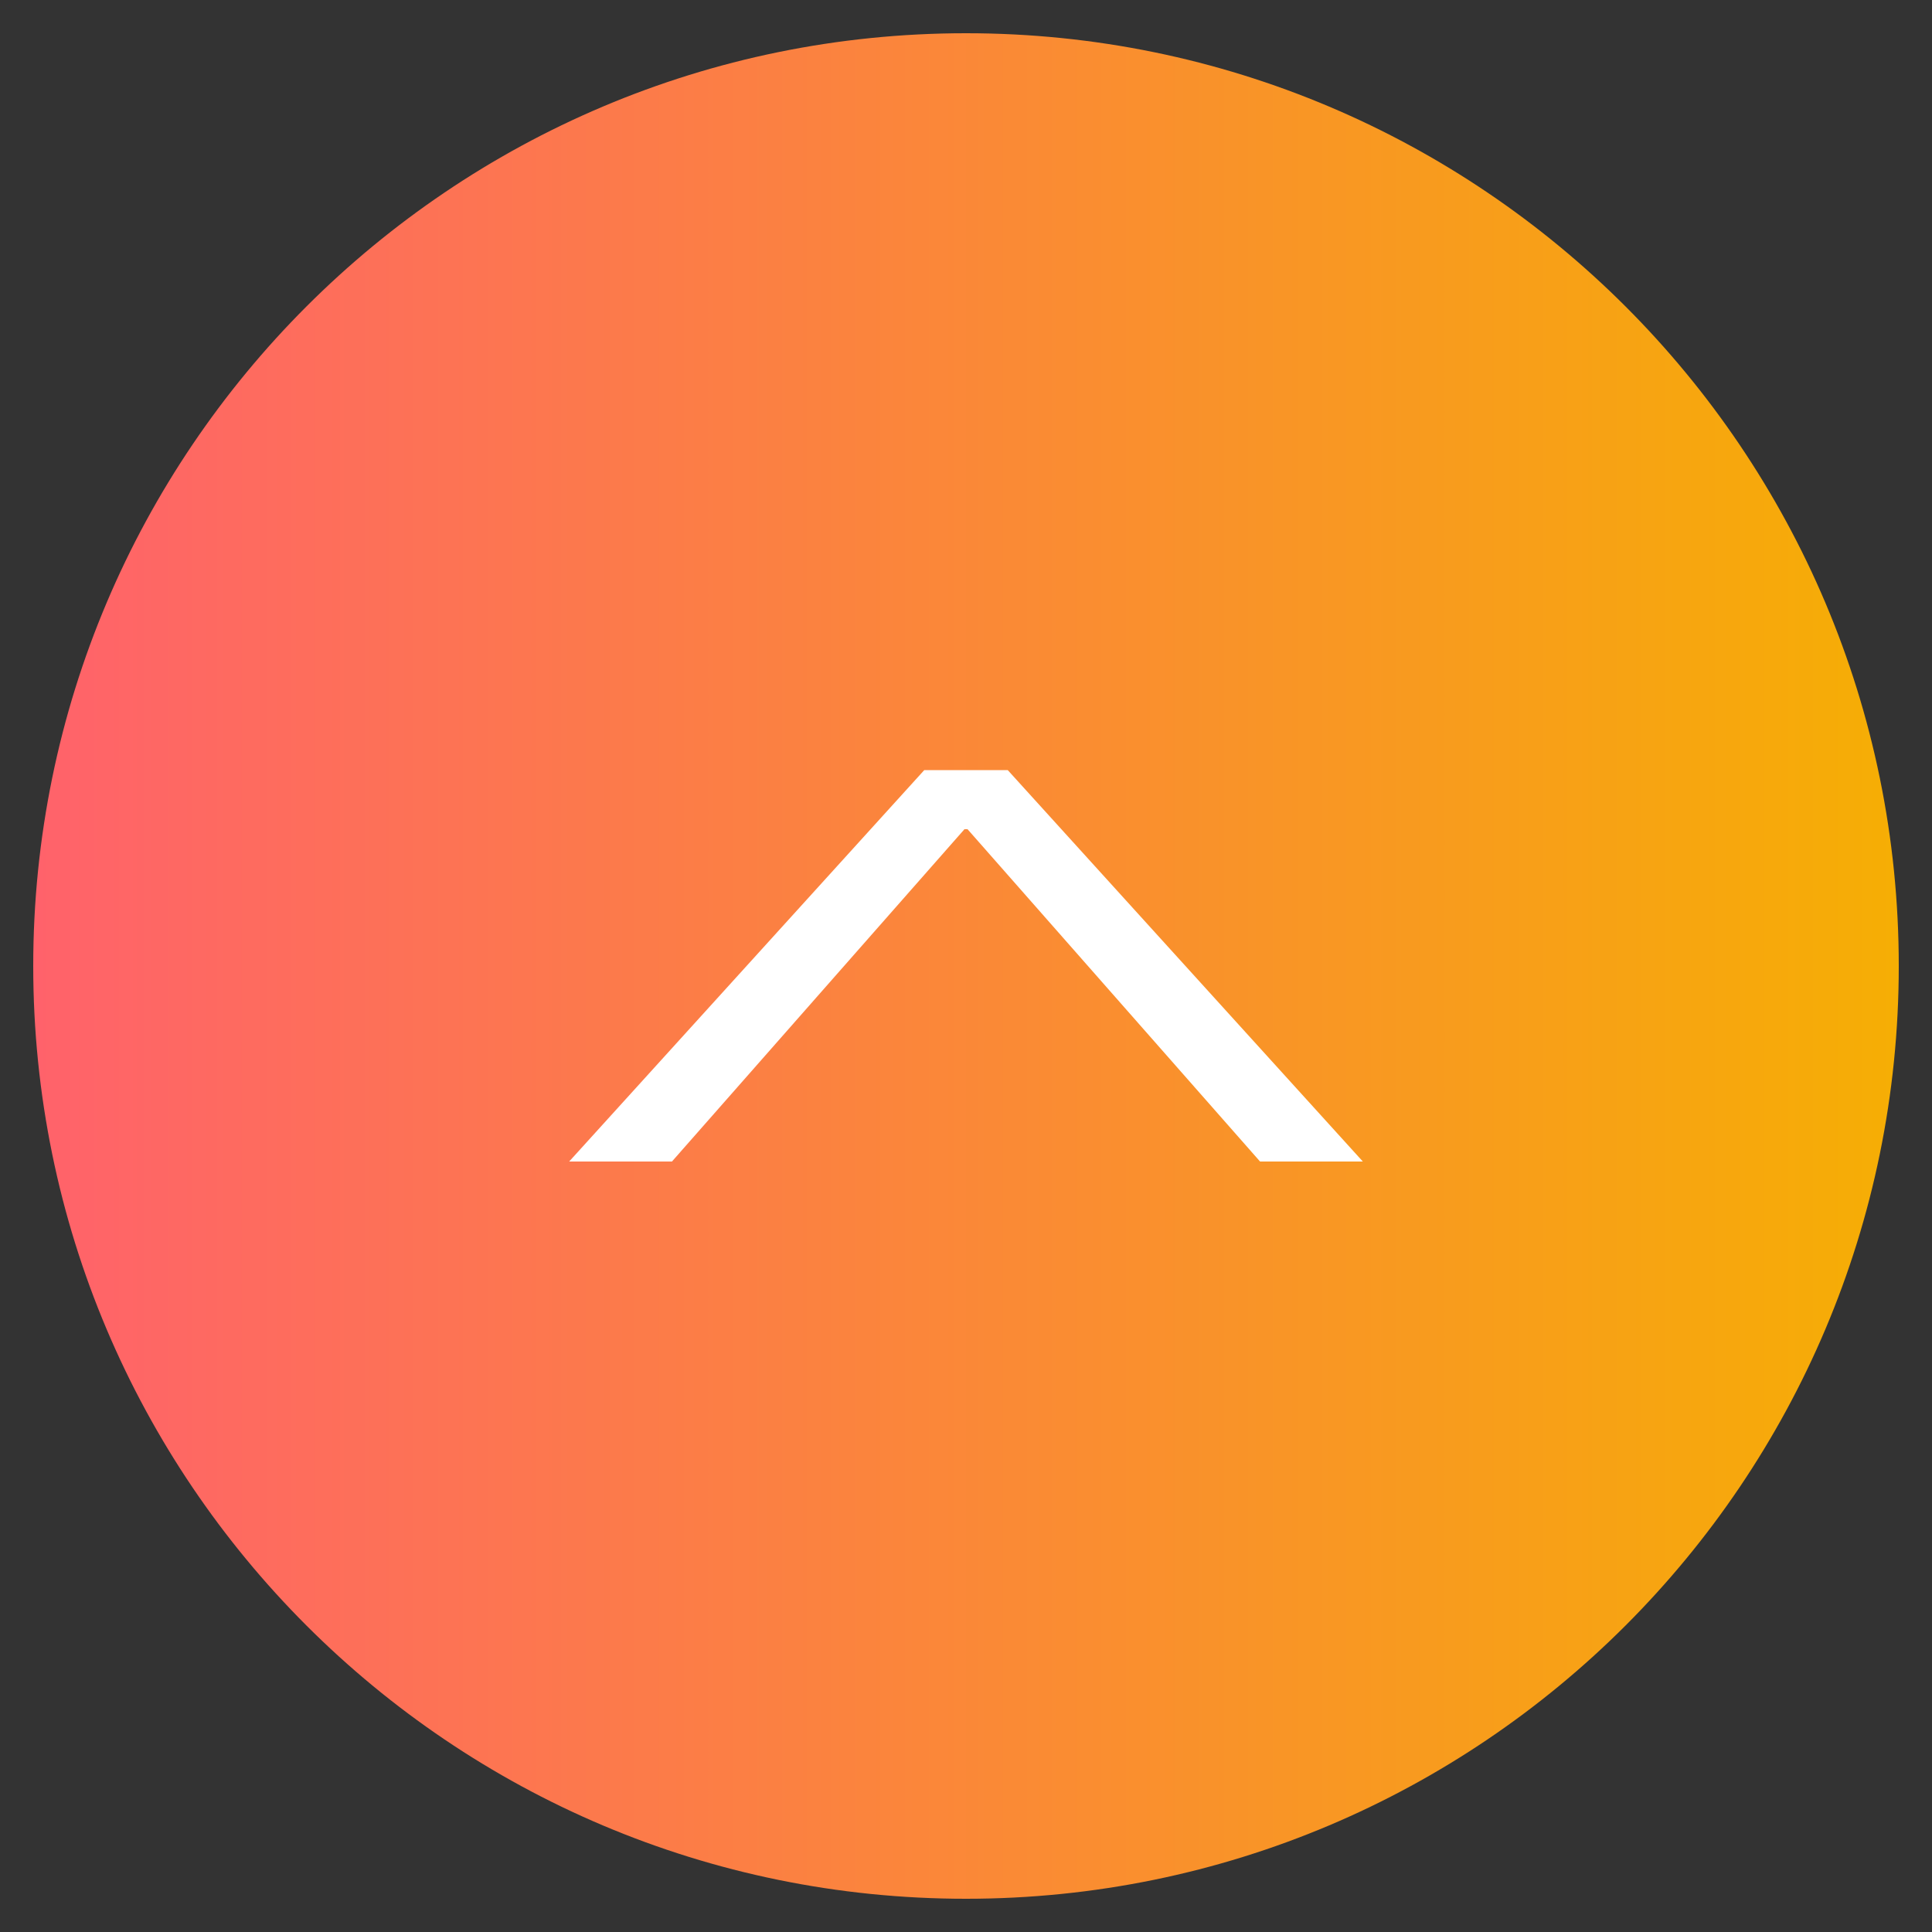 <?xml version="1.0" encoding="utf-8"?>
<!-- Generator: Adobe Illustrator 22.1.0, SVG Export Plug-In . SVG Version: 6.00 Build 0)  -->
<svg version="1.1" id="Layer_1" xmlns="http://www.w3.org/2000/svg" xmlns:xlink="http://www.w3.org/1999/xlink" x="0px" y="0px"
	 viewBox="0 0 500 500" style="enable-background:new 0 0 500 500;" xml:space="preserve">
<rect x="0" y="0" width="500" height="500" fill="#333333" stroke="none"/>
<style type="text/css">
	.st0{fill:url(#SVGID_1_);}
	.st1{fill:#FFFFFF;}
</style>
<g>
	<linearGradient id="SVGID_1_" gradientUnits="userSpaceOnUse" x1="8.583" y1="250" x2="491.417" y2="250">
		<stop  offset="0" style="stop-color:#FF626B"/>
		<stop  offset="1" style="stop-color:#F6AE04"/>
	</linearGradient>
	<path class="st0" d="M250,491.4L250,491.4c133.3,0,241.4-108.1,241.4-241.4v0C491.4,116.7,383.3,8.6,250,8.6h0
		C116.7,8.6,8.6,116.7,8.6,250v0C8.6,383.3,116.7,491.4,250,491.4z"/>
	<g>
		<path class="st1" d="M260.8,199.3l91.9,101.3h-26.6l-75.7-86h-0.8l-75.7,86h-26.6l91.9-101.3H260.8z"/>
	</g>
</g>
</svg>
